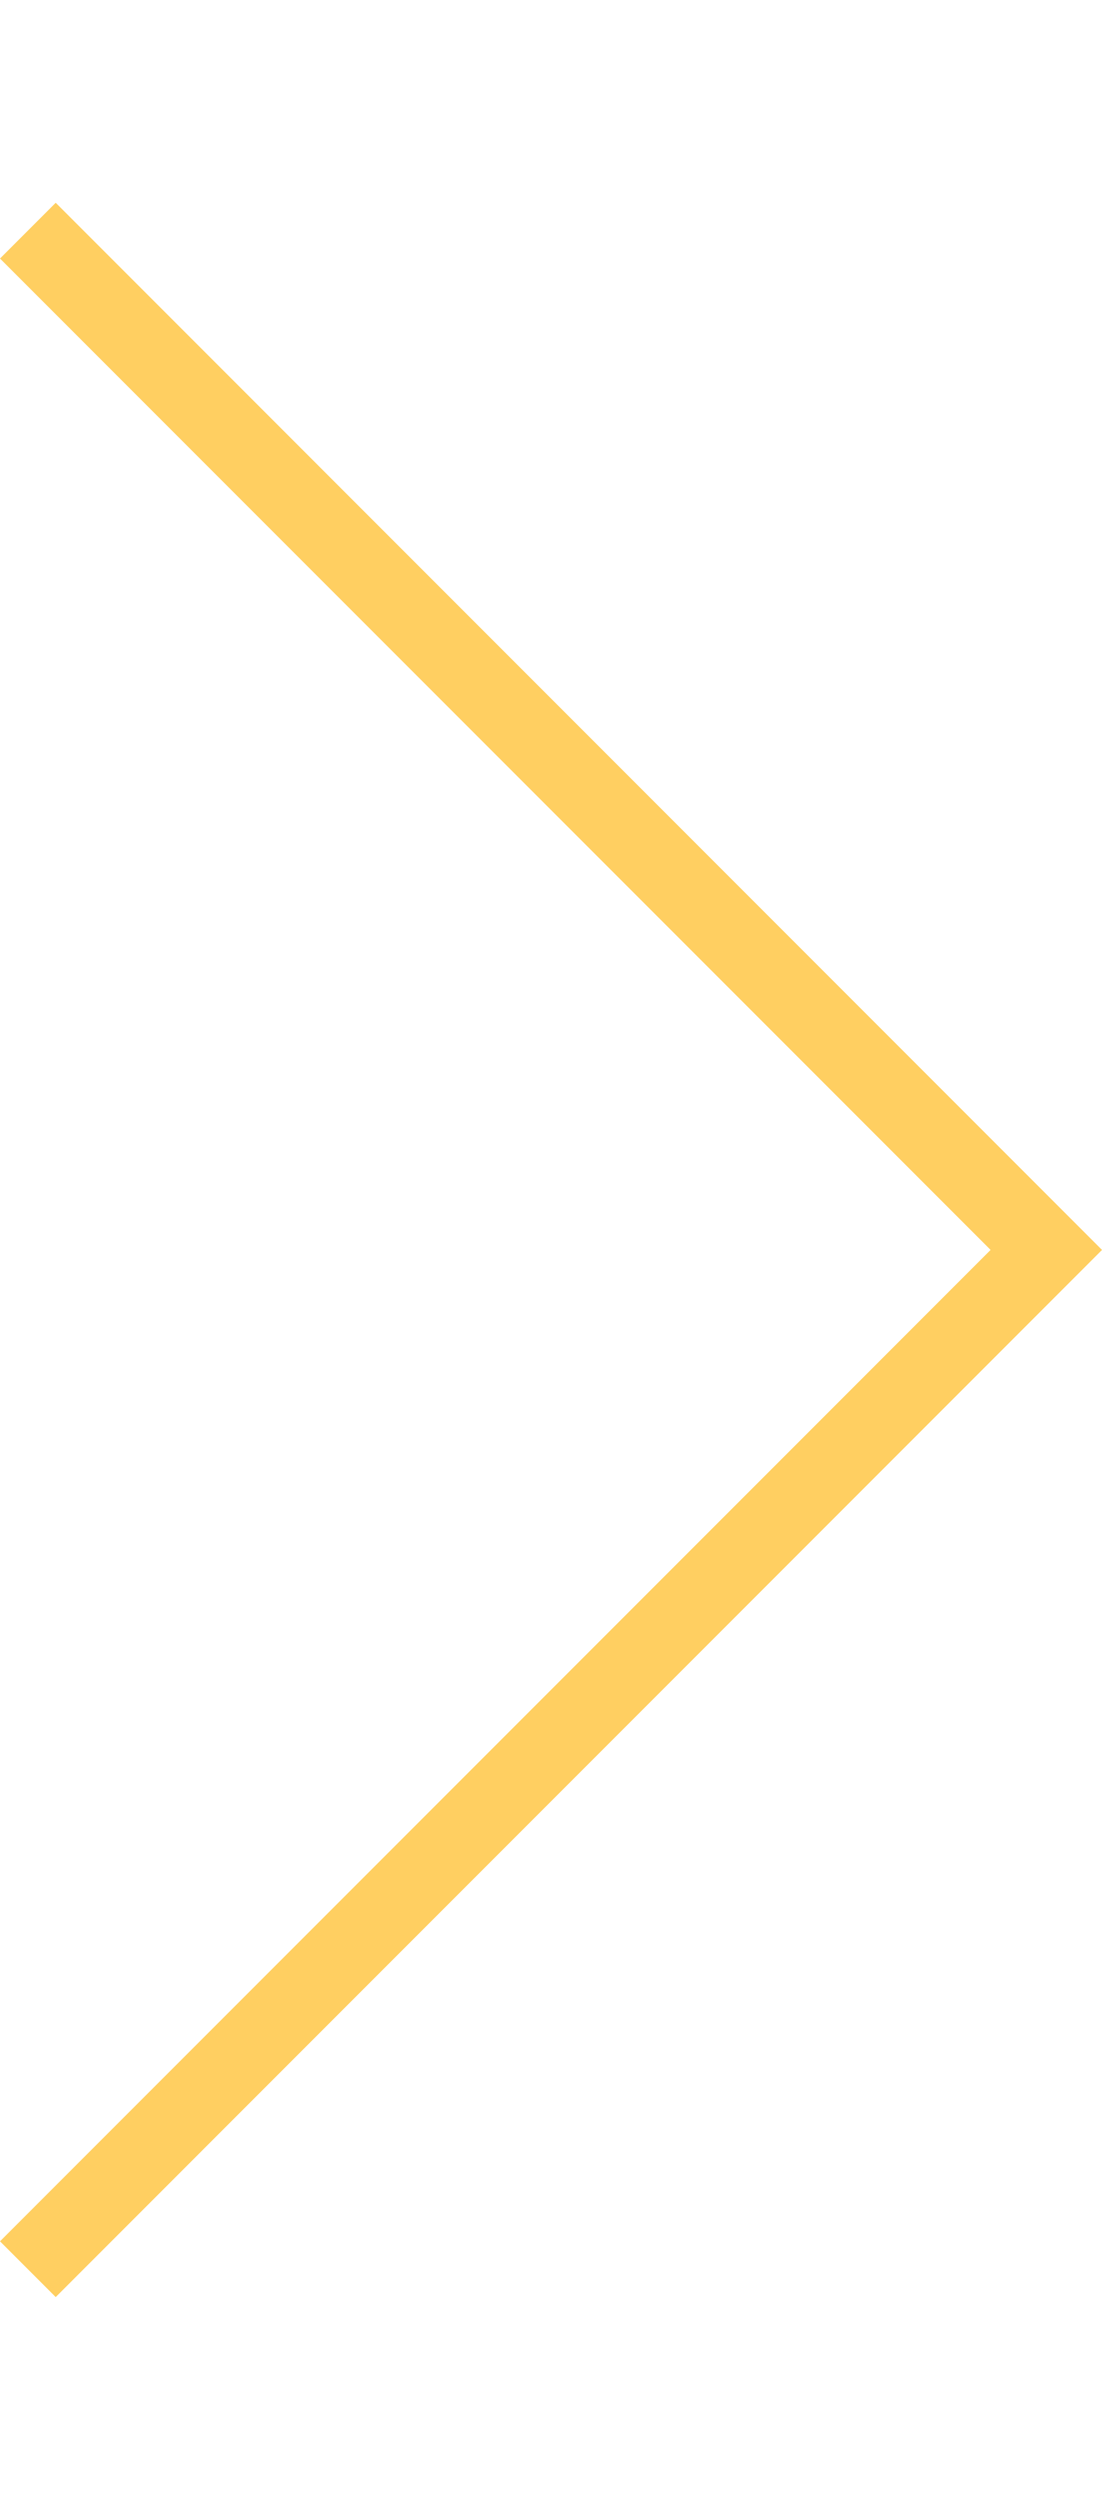 <?xml version="1.0" encoding="utf-8"?>
<!-- Generator: Adobe Illustrator 16.0.0, SVG Export Plug-In . SVG Version: 6.00 Build 0)  -->
<!DOCTYPE svg PUBLIC "-//W3C//DTD SVG 1.1//EN" "http://www.w3.org/Graphics/SVG/1.1/DTD/svg11.dtd">
<svg version="1.1" id="Capa_1" xmlns="http://www.w3.org/2000/svg" xmlns:xlink="http://www.w3.org/1999/xlink" x="0px" y="0px"
	 width="30px" height="68px" viewBox="0 0 41.963 79.686" enable-background="new 0 0 41.963 79.686" xml:space="preserve">
<polyline fill="none" stroke="#FFCF61" stroke-width="3" stroke-miterlimit="10" points="1.061,1.061 39.842,39.843 1.061,78.625 
	"/>
</svg>
